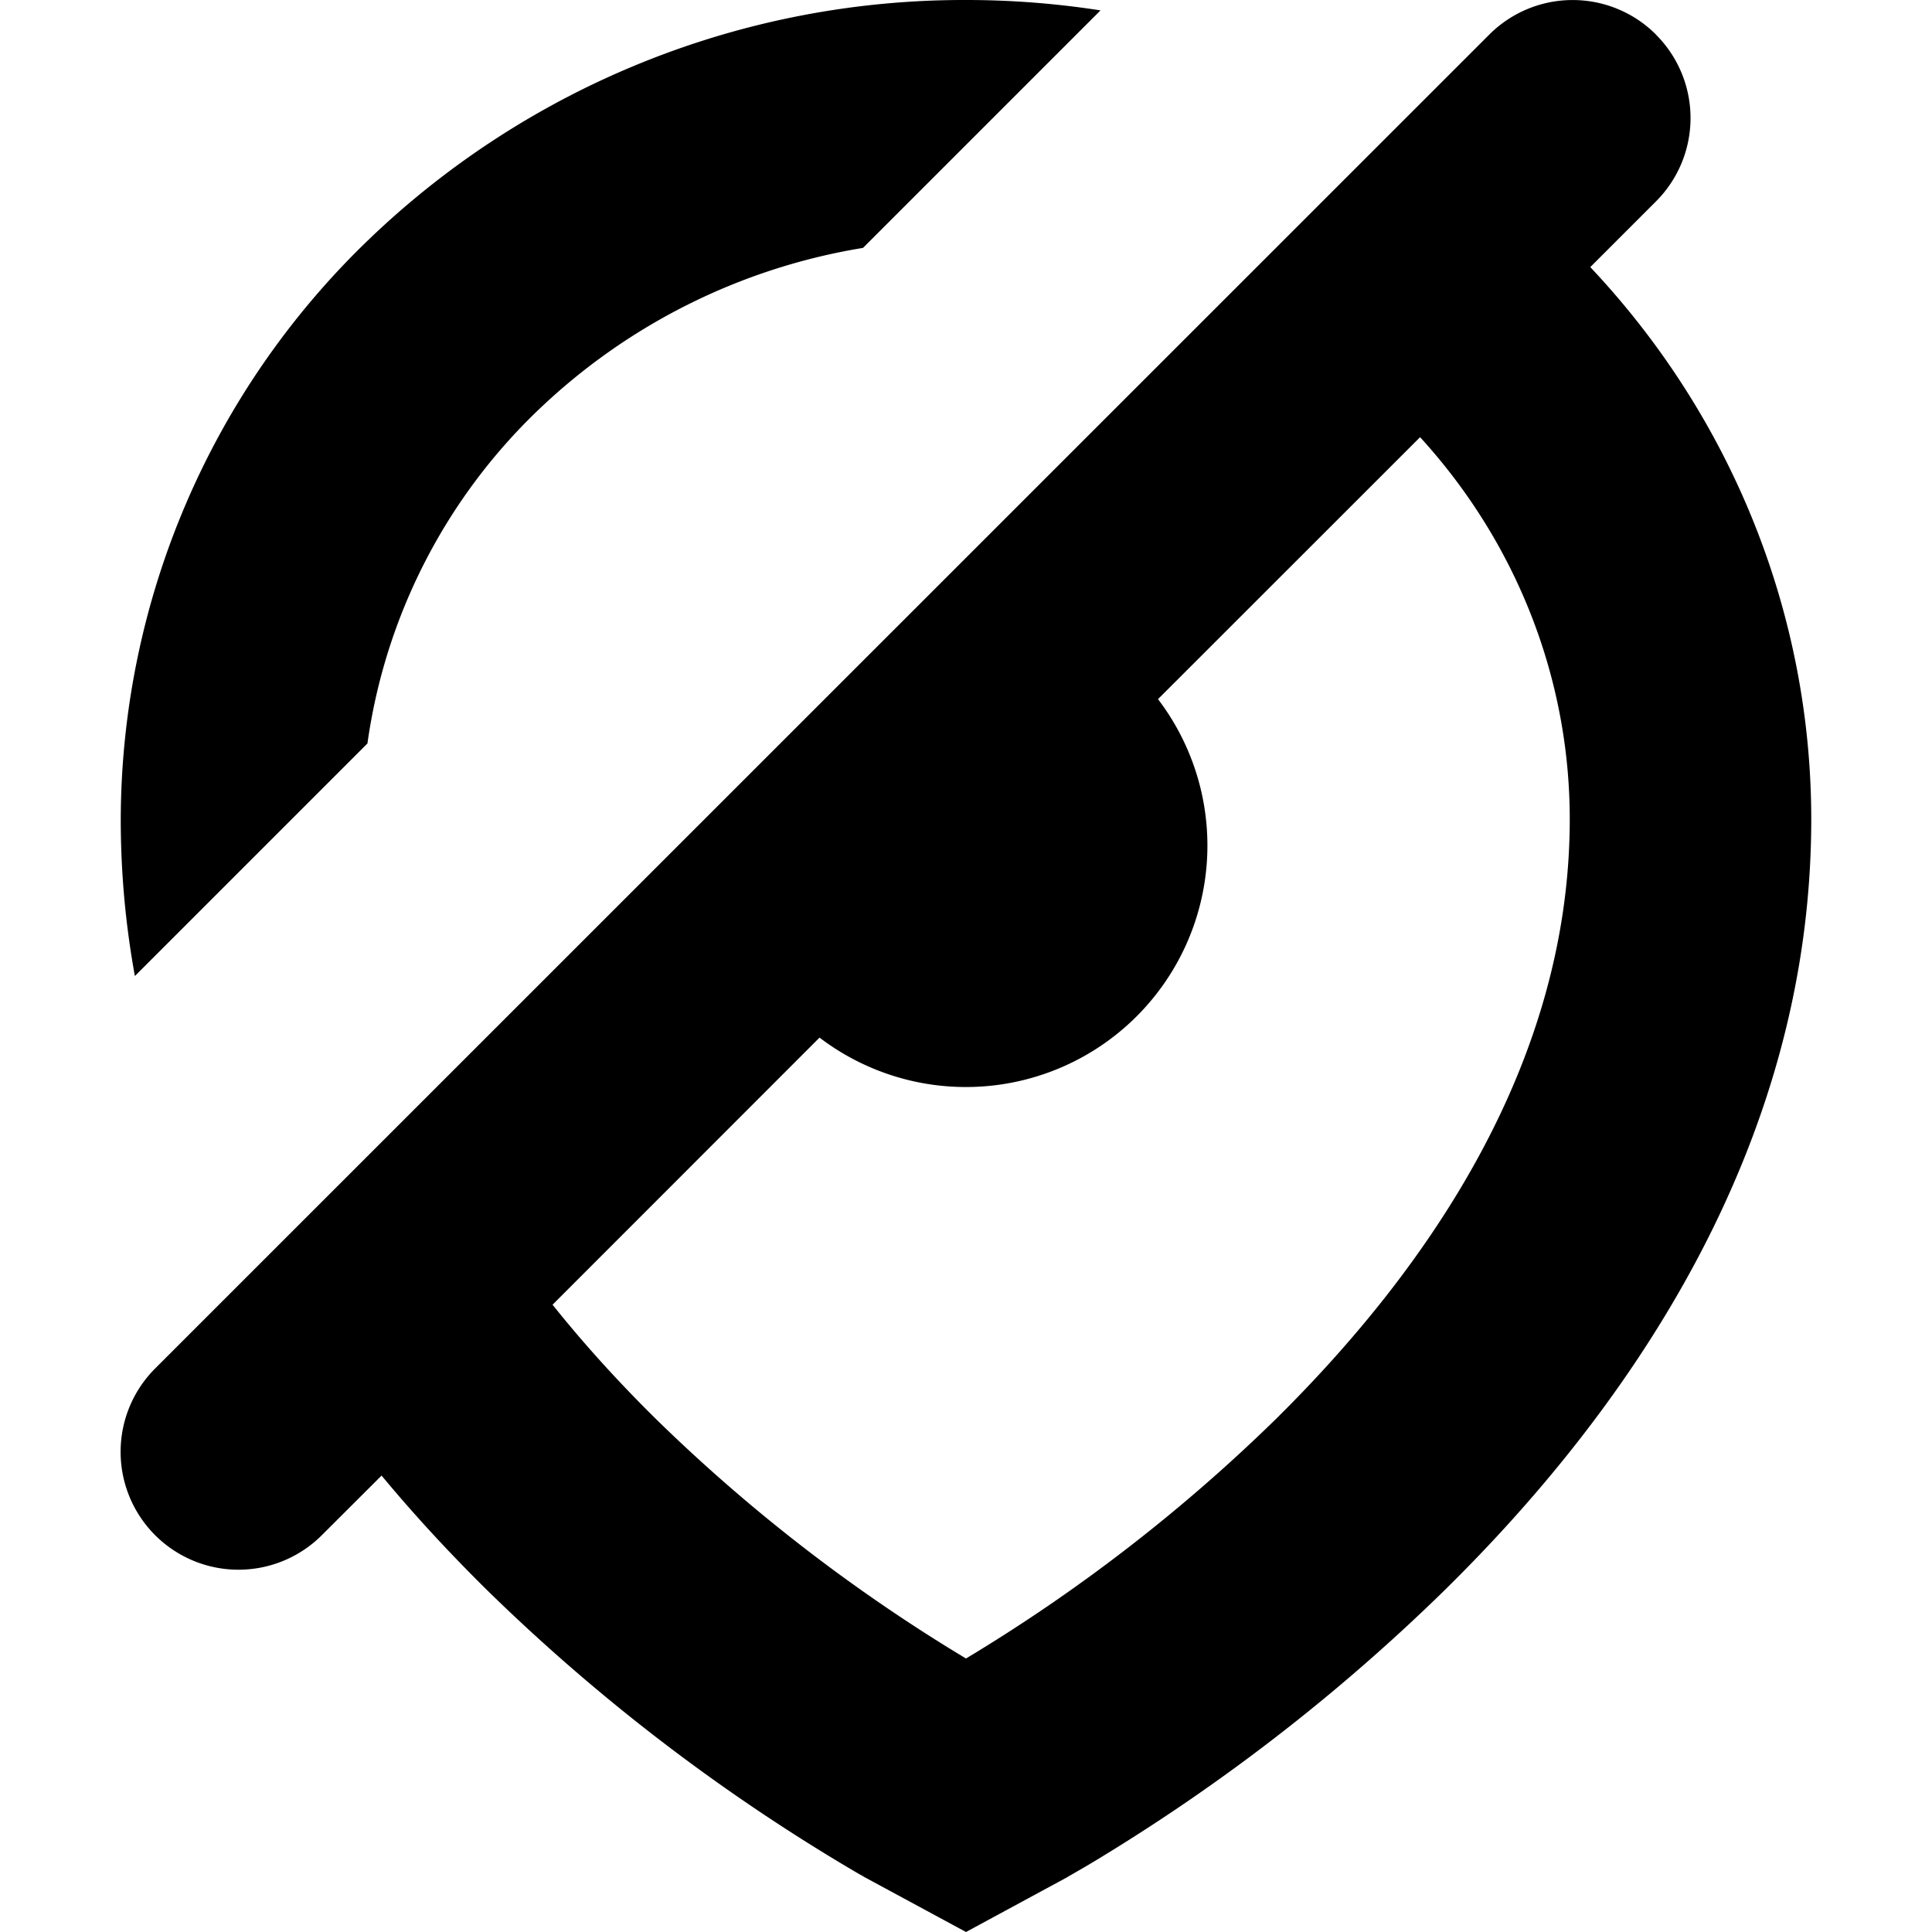 <svg width="16" height="16" viewBox="0 0 16 16" xmlns="http://www.w3.org/2000/svg"><path fill-rule="evenodd" clip-rule="evenodd" d="M13.714.286a.976.976 0 0 0-1.38 0L1.285 11.333a.976.976 0 0 0 1.38 1.381l.495-.494c.287.346.584.663.877.952a15.85 15.85 0 0 0 3.081 2.35l.022.012.007.004.015.009L8 16l.837-.453.015-.01.007-.003.022-.013a9.021 9.021 0 0 0 .296-.176 15.851 15.851 0 0 0 2.785-2.174C13.428 11.73 15 9.548 15 6.785c0-1.7-.658-3.33-1.83-4.573l.544-.544a.976.976 0 0 0 0-1.381ZM11.761 3.62 9.59 5.79a2 2 0 0 1-2.803 2.803l-2.211 2.212c.273.342.567.662.87.96A13.956 13.956 0 0 0 8 13.735a13.955 13.955 0 0 0 2.553-1.97C11.858 10.48 13 8.778 13 6.784c0-1.164-.44-2.289-1.24-3.164Z"/><path d="M9.114.086A7.218 7.218 0 0 0 8 0a7.115 7.115 0 0 0-4.94 1.978A6.68 6.68 0 0 0 1 6.784c0 .448.041.882.117 1.299l1.926-1.926a4.73 4.73 0 0 1 1.412-2.759 5.073 5.073 0 0 1 2.692-1.345L9.114.086Z"/></svg>